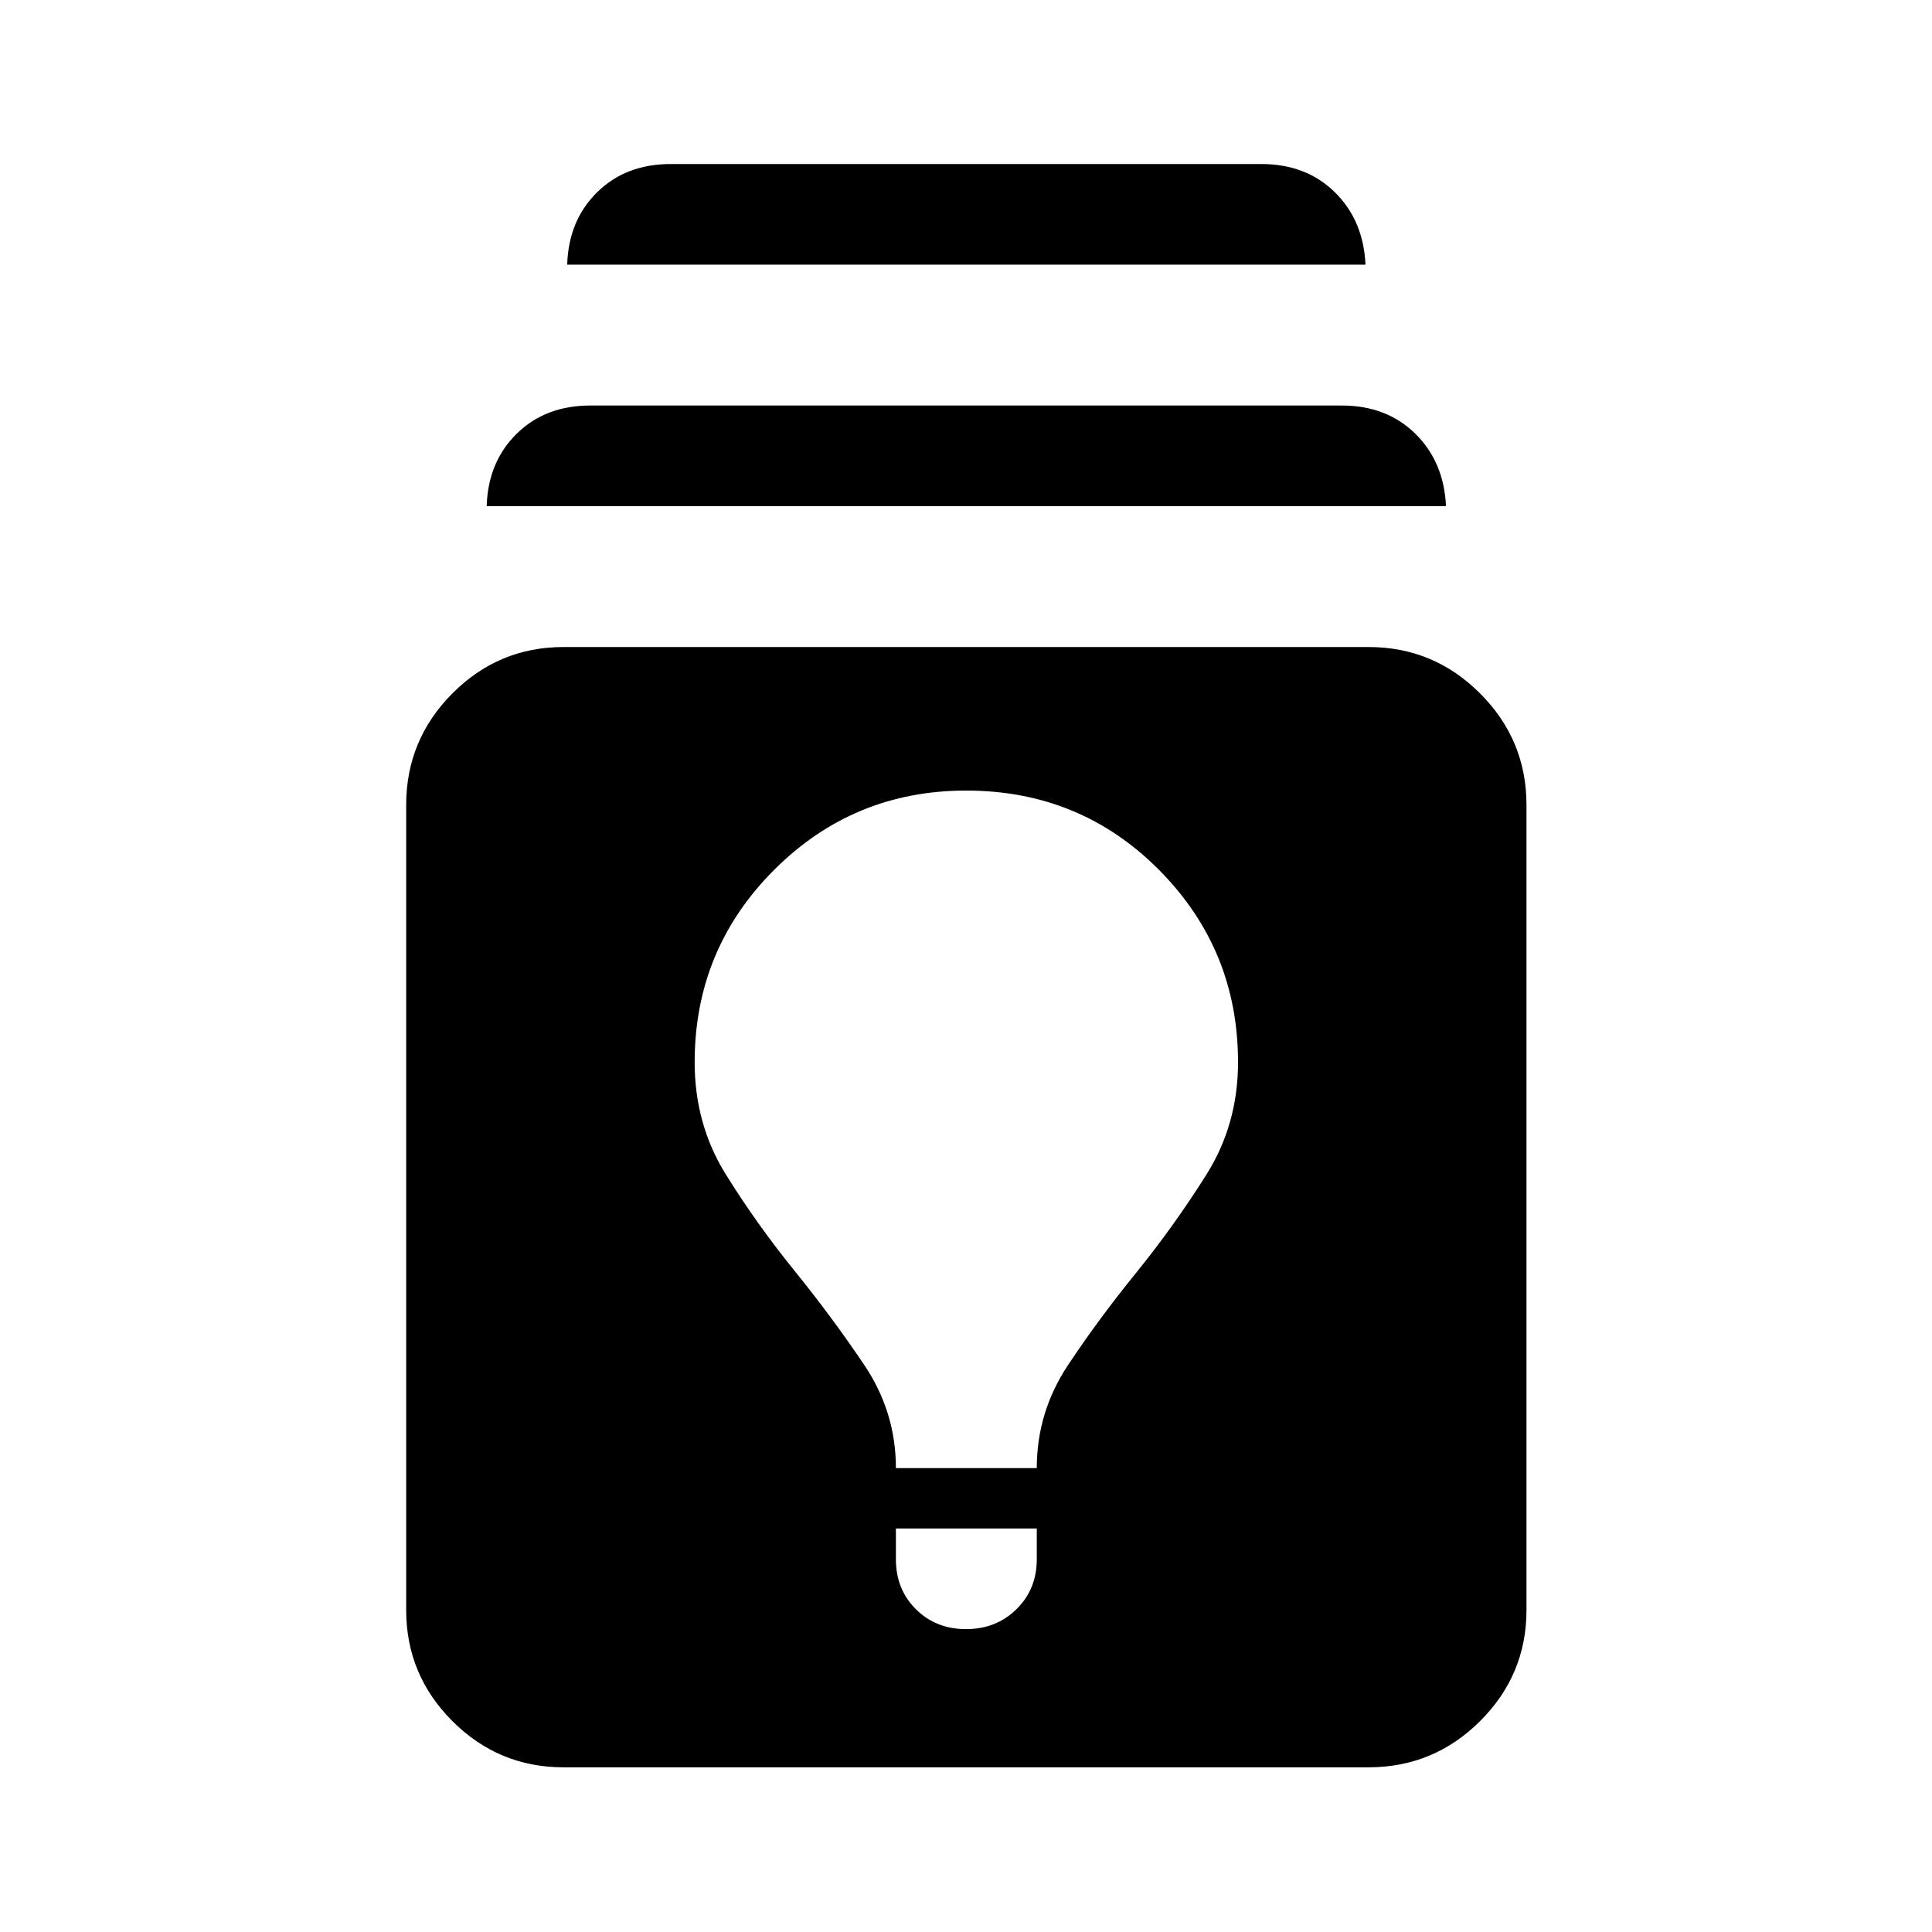 <svg xmlns="http://www.w3.org/2000/svg" height="40" viewBox="0 -960 960 960" width="40"><path d="M280-81.83q-32.24 0-55.21-22.96-22.96-22.97-22.96-55.21v-400q0-32.38 22.96-55.44Q247.76-638.5 280-638.5h400q32.38 0 55.44 23.06Q758.5-592.38 758.5-560v400q0 32.24-23.06 55.21Q712.38-81.83 680-81.83H280ZM445.17-200.5v15.29q0 14.94 9.93 24.82 9.94 9.89 24.92 9.89 14.98 0 25.06-9.9 10.09-9.9 10.09-24.82v-15.28h-70Zm0-30h70q0-27.83 15.5-51.17 15.5-23.33 34.5-46.66 18.66-23.17 34.33-48.09 15.67-24.91 15.67-55.74 0-56.02-39.19-95.52-39.18-39.49-95.91-39.49-56.07 0-95.49 39.49-39.41 39.5-39.41 95.52 0 30.83 15.5 55.74 15.5 24.92 34.5 48.33 18.66 23.09 34.33 46.42 15.67 23.34 15.67 51.17Zm-203.34-478q.67-22 14.92-36t36.58-14h373.34q22.33 0 36.58 14t15.25 36H241.83Zm40-120q.67-22 14.92-36t36.58-14h293.34q22.33 0 36.58 14t15.25 36H281.83Z"/></svg>